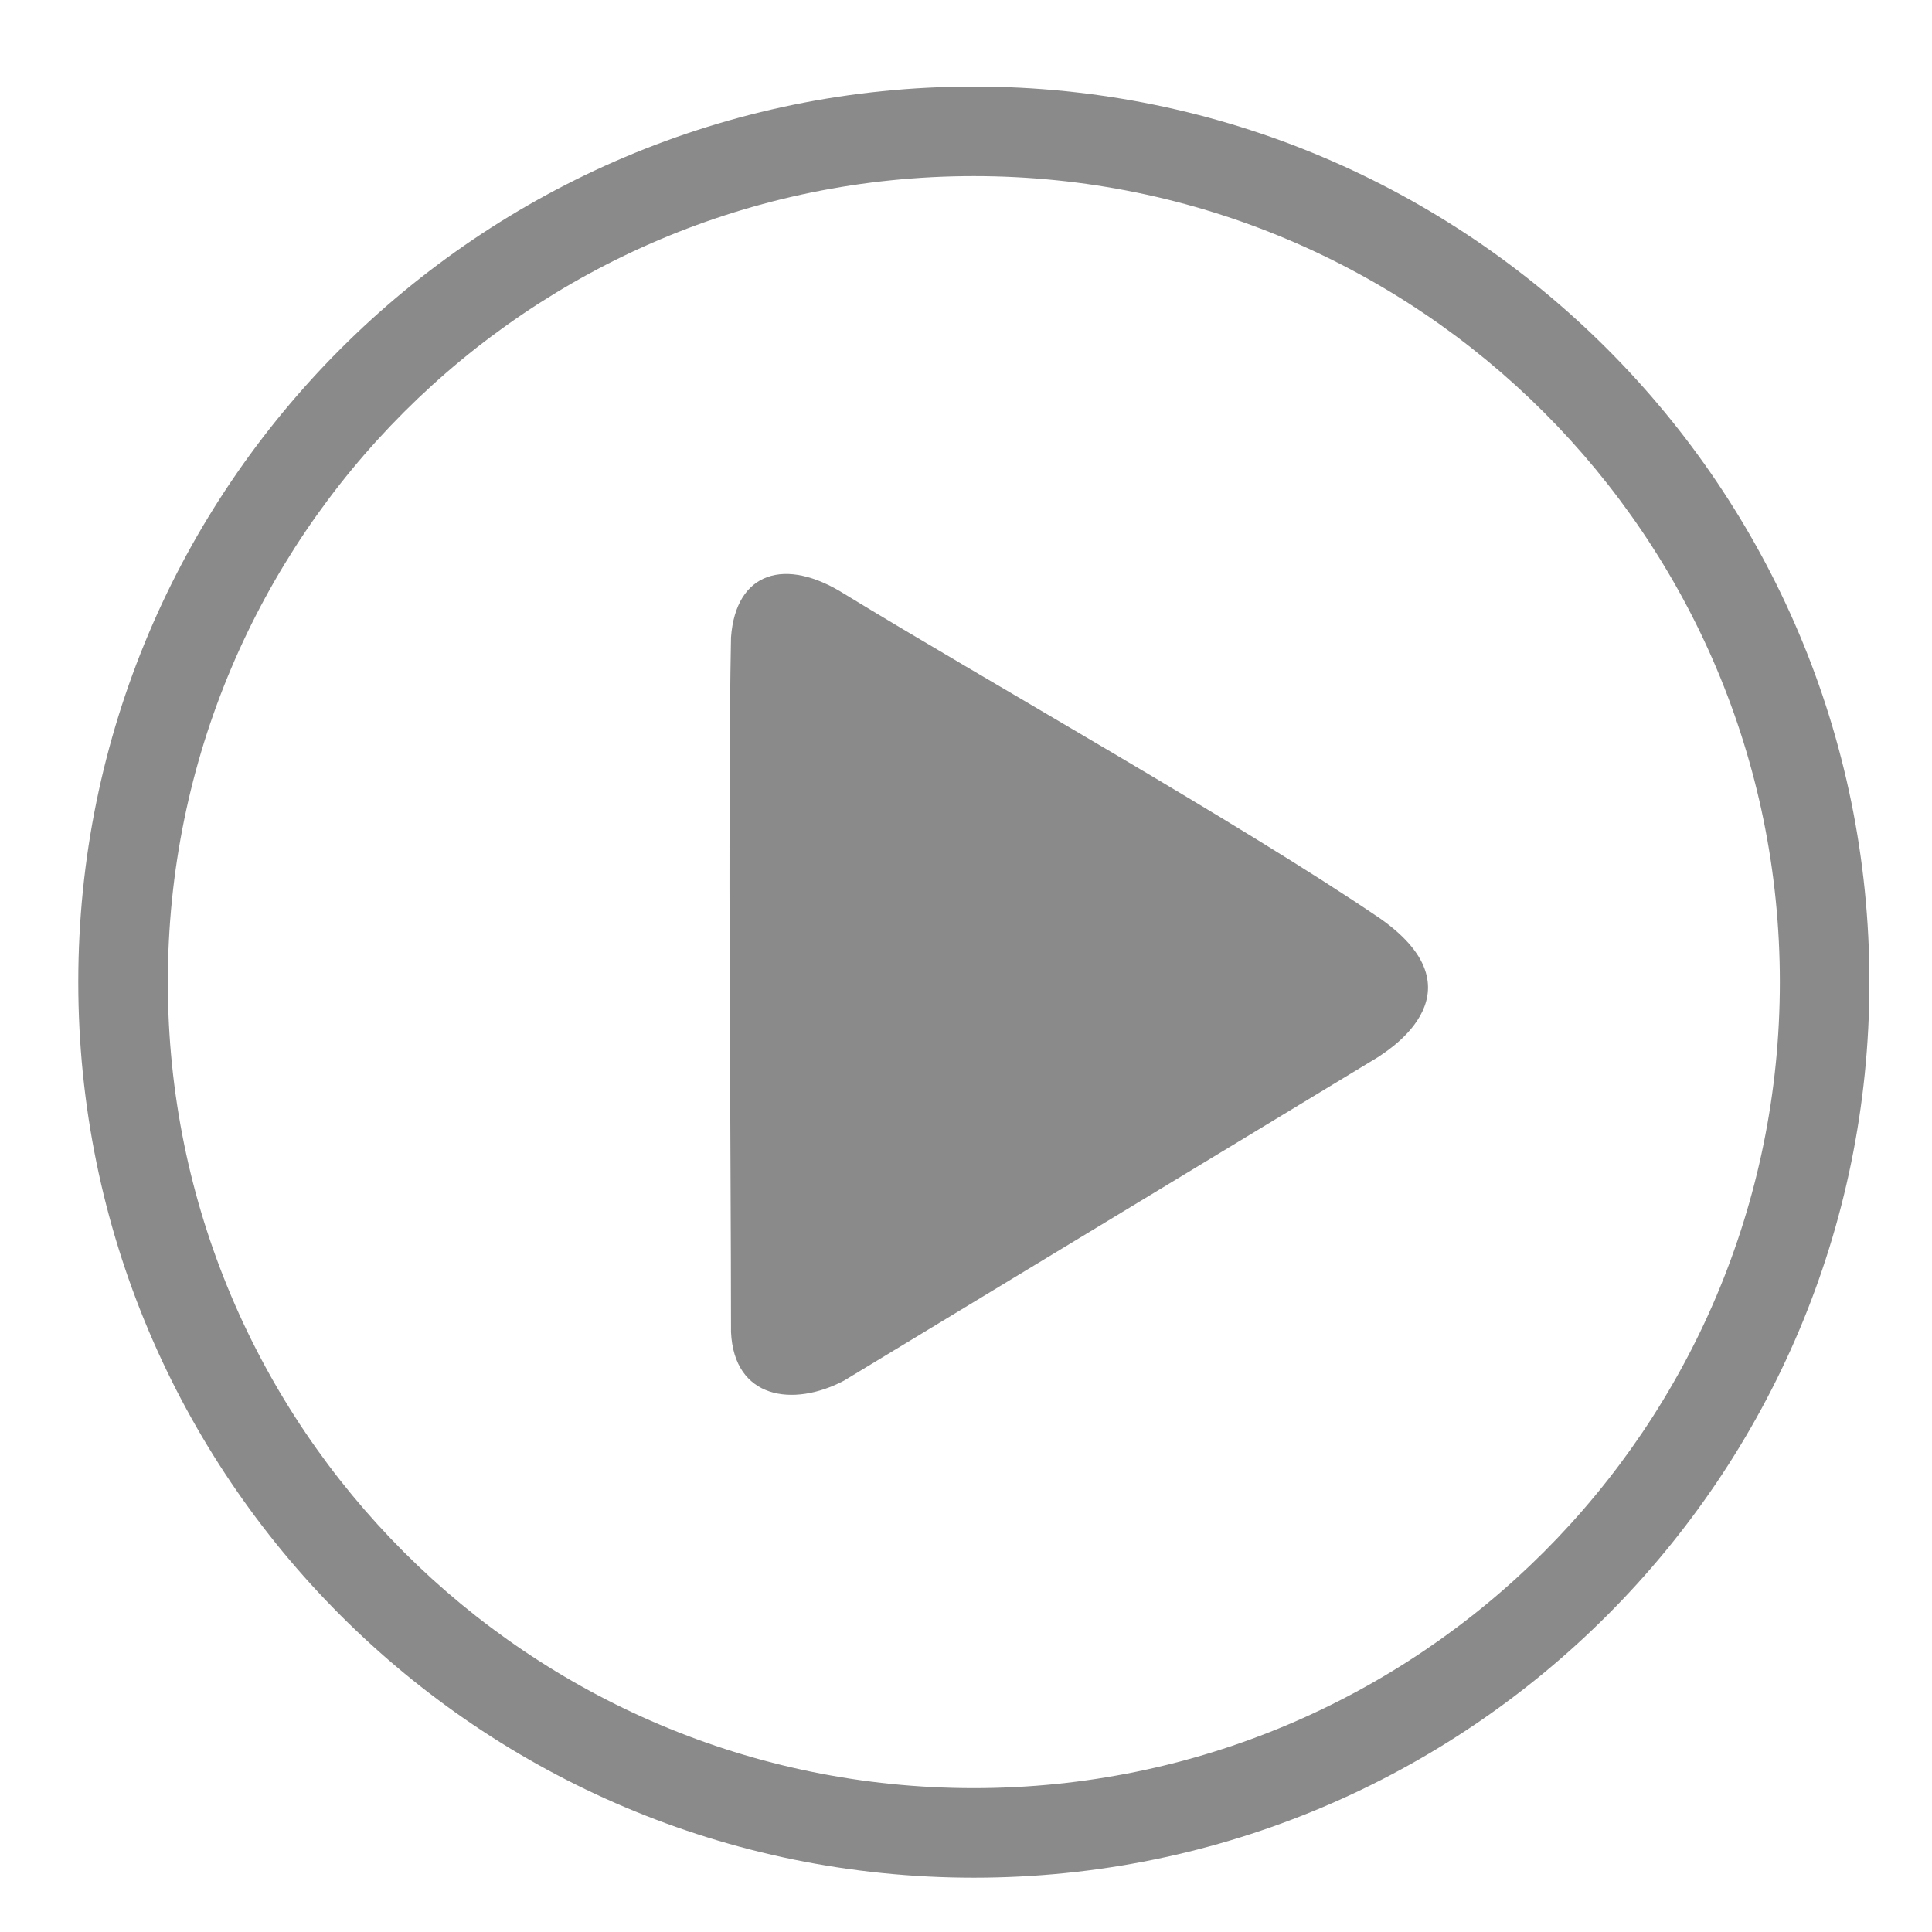 <svg t="1744340918815" class="icon" viewBox="0 0 1085 1024" version="1.1" xmlns="http://www.w3.org/2000/svg" p-id="3755" width="50" height="50"><path d="M546.904 18.106c-277.769 0-502.945 225.176-502.945 502.945 0 277.772 225.175 502.948 502.945 502.948 277.768 0 502.945-225.176 502.945-502.948C1049.85 243.283 824.672 18.106 546.904 18.106L546.904 18.106zM546.904 973.702c-249.993 0-452.652-202.659-452.652-452.652 0-249.99 202.659-452.649 452.652-452.649s452.651 202.659 452.651 452.649C999.555 771.042 796.897 973.702 546.904 973.702L546.904 973.702zM775.204 485.406c-78.268-53.256-220.192-132.968-301.004-182.358-33.132-20.894-60.994-12.503-63.667 24.4-1.938 98.841 0 289.55 0 390.101 1.681 37.462 34.71 42.403 63.376 27.362 80.721-48.906 219.457-132.958 300.589-182.112C773.968 562.477 836.098 528.305 775.204 485.406L775.204 485.406z" fill="#8a8a8a" p-id="3756"></path></svg>